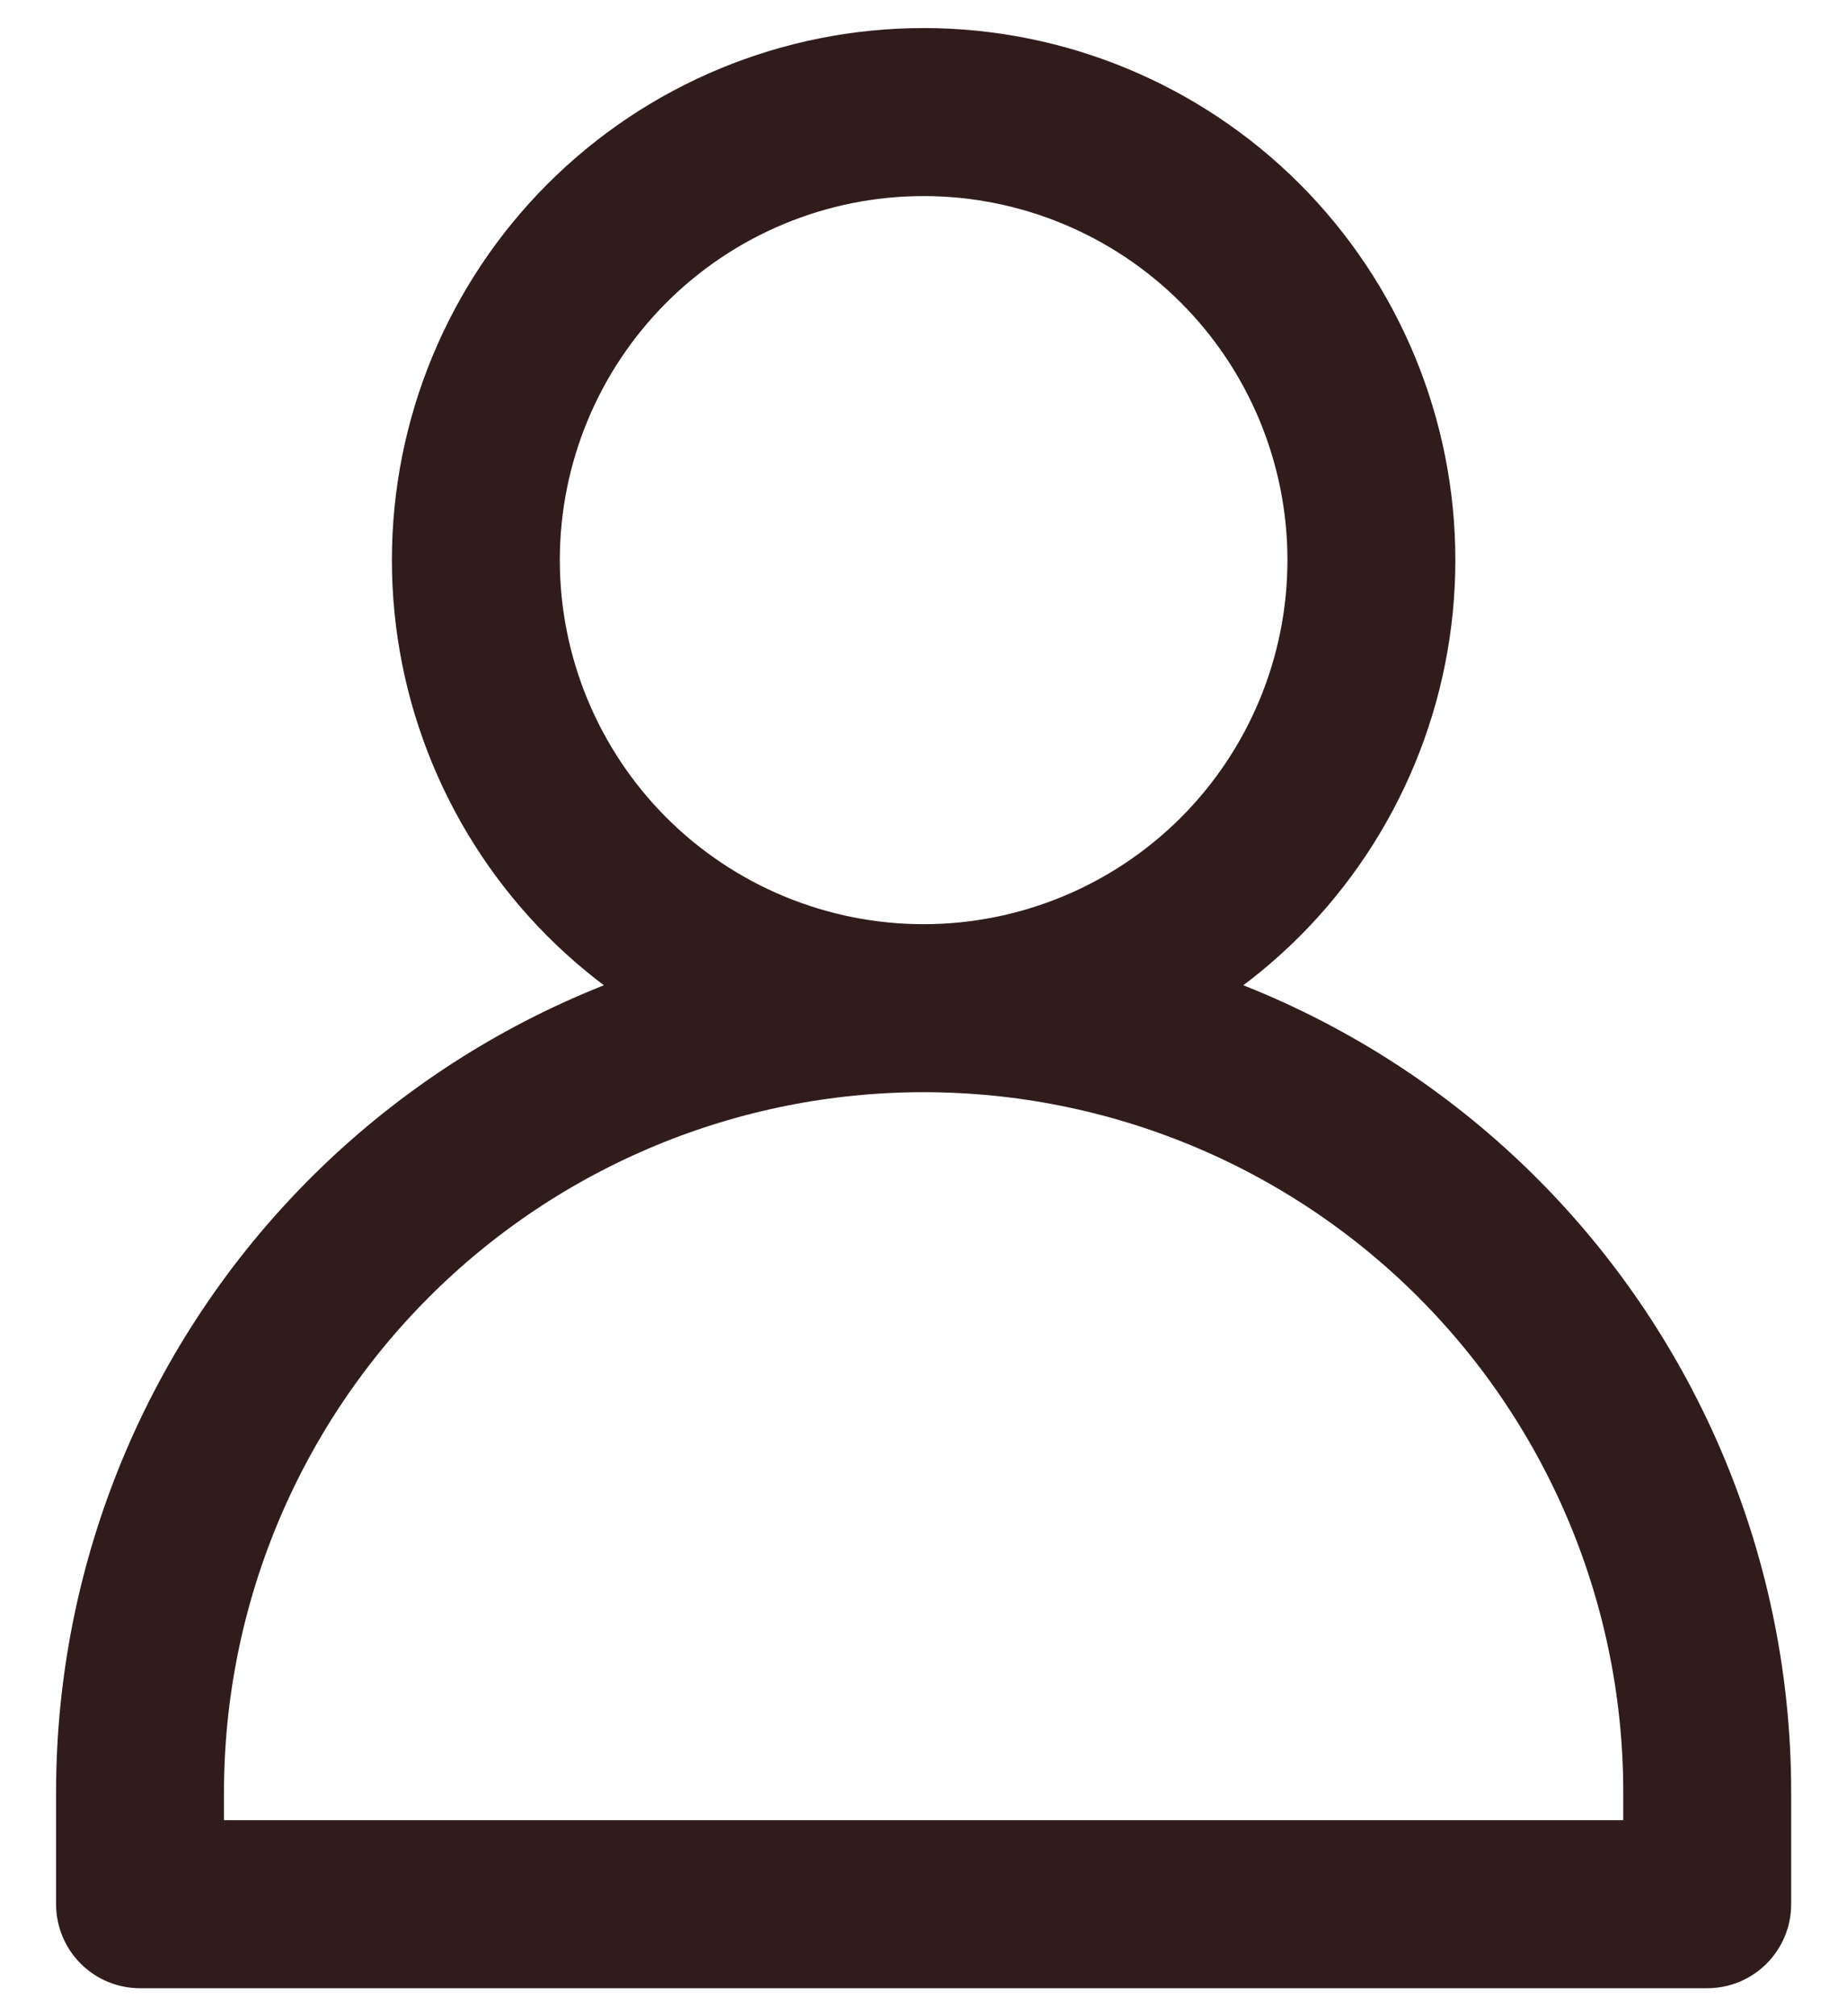 <svg width="22" height="24" viewBox="0 0 22 24" fill="none" xmlns="http://www.w3.org/2000/svg">
<path id="Vector" d="M1.668 22.667V21.334C1.668 18.859 2.651 16.485 4.402 14.734C6.152 12.984 8.526 12.001 11.001 12.001V12.001C13.477 12.001 15.851 12.984 17.601 14.734C19.351 16.485 20.335 18.859 20.335 21.334V22.667H1.668ZM11.001 12.001C12.416 12.001 13.772 11.439 14.773 10.439C15.773 9.438 16.335 8.082 16.335 6.667C16.335 5.253 15.773 3.896 14.773 2.896C13.772 1.896 12.416 1.334 11.001 1.334C9.587 1.334 8.23 1.896 7.23 2.896C6.23 3.896 5.668 5.253 5.668 6.667C5.668 8.082 6.23 9.438 7.23 10.439C8.23 11.439 9.587 12.001 11.001 12.001V12.001Z" stroke="#311C1C" stroke-width="2" stroke-linecap="round" stroke-linejoin="round"/>
</svg>
